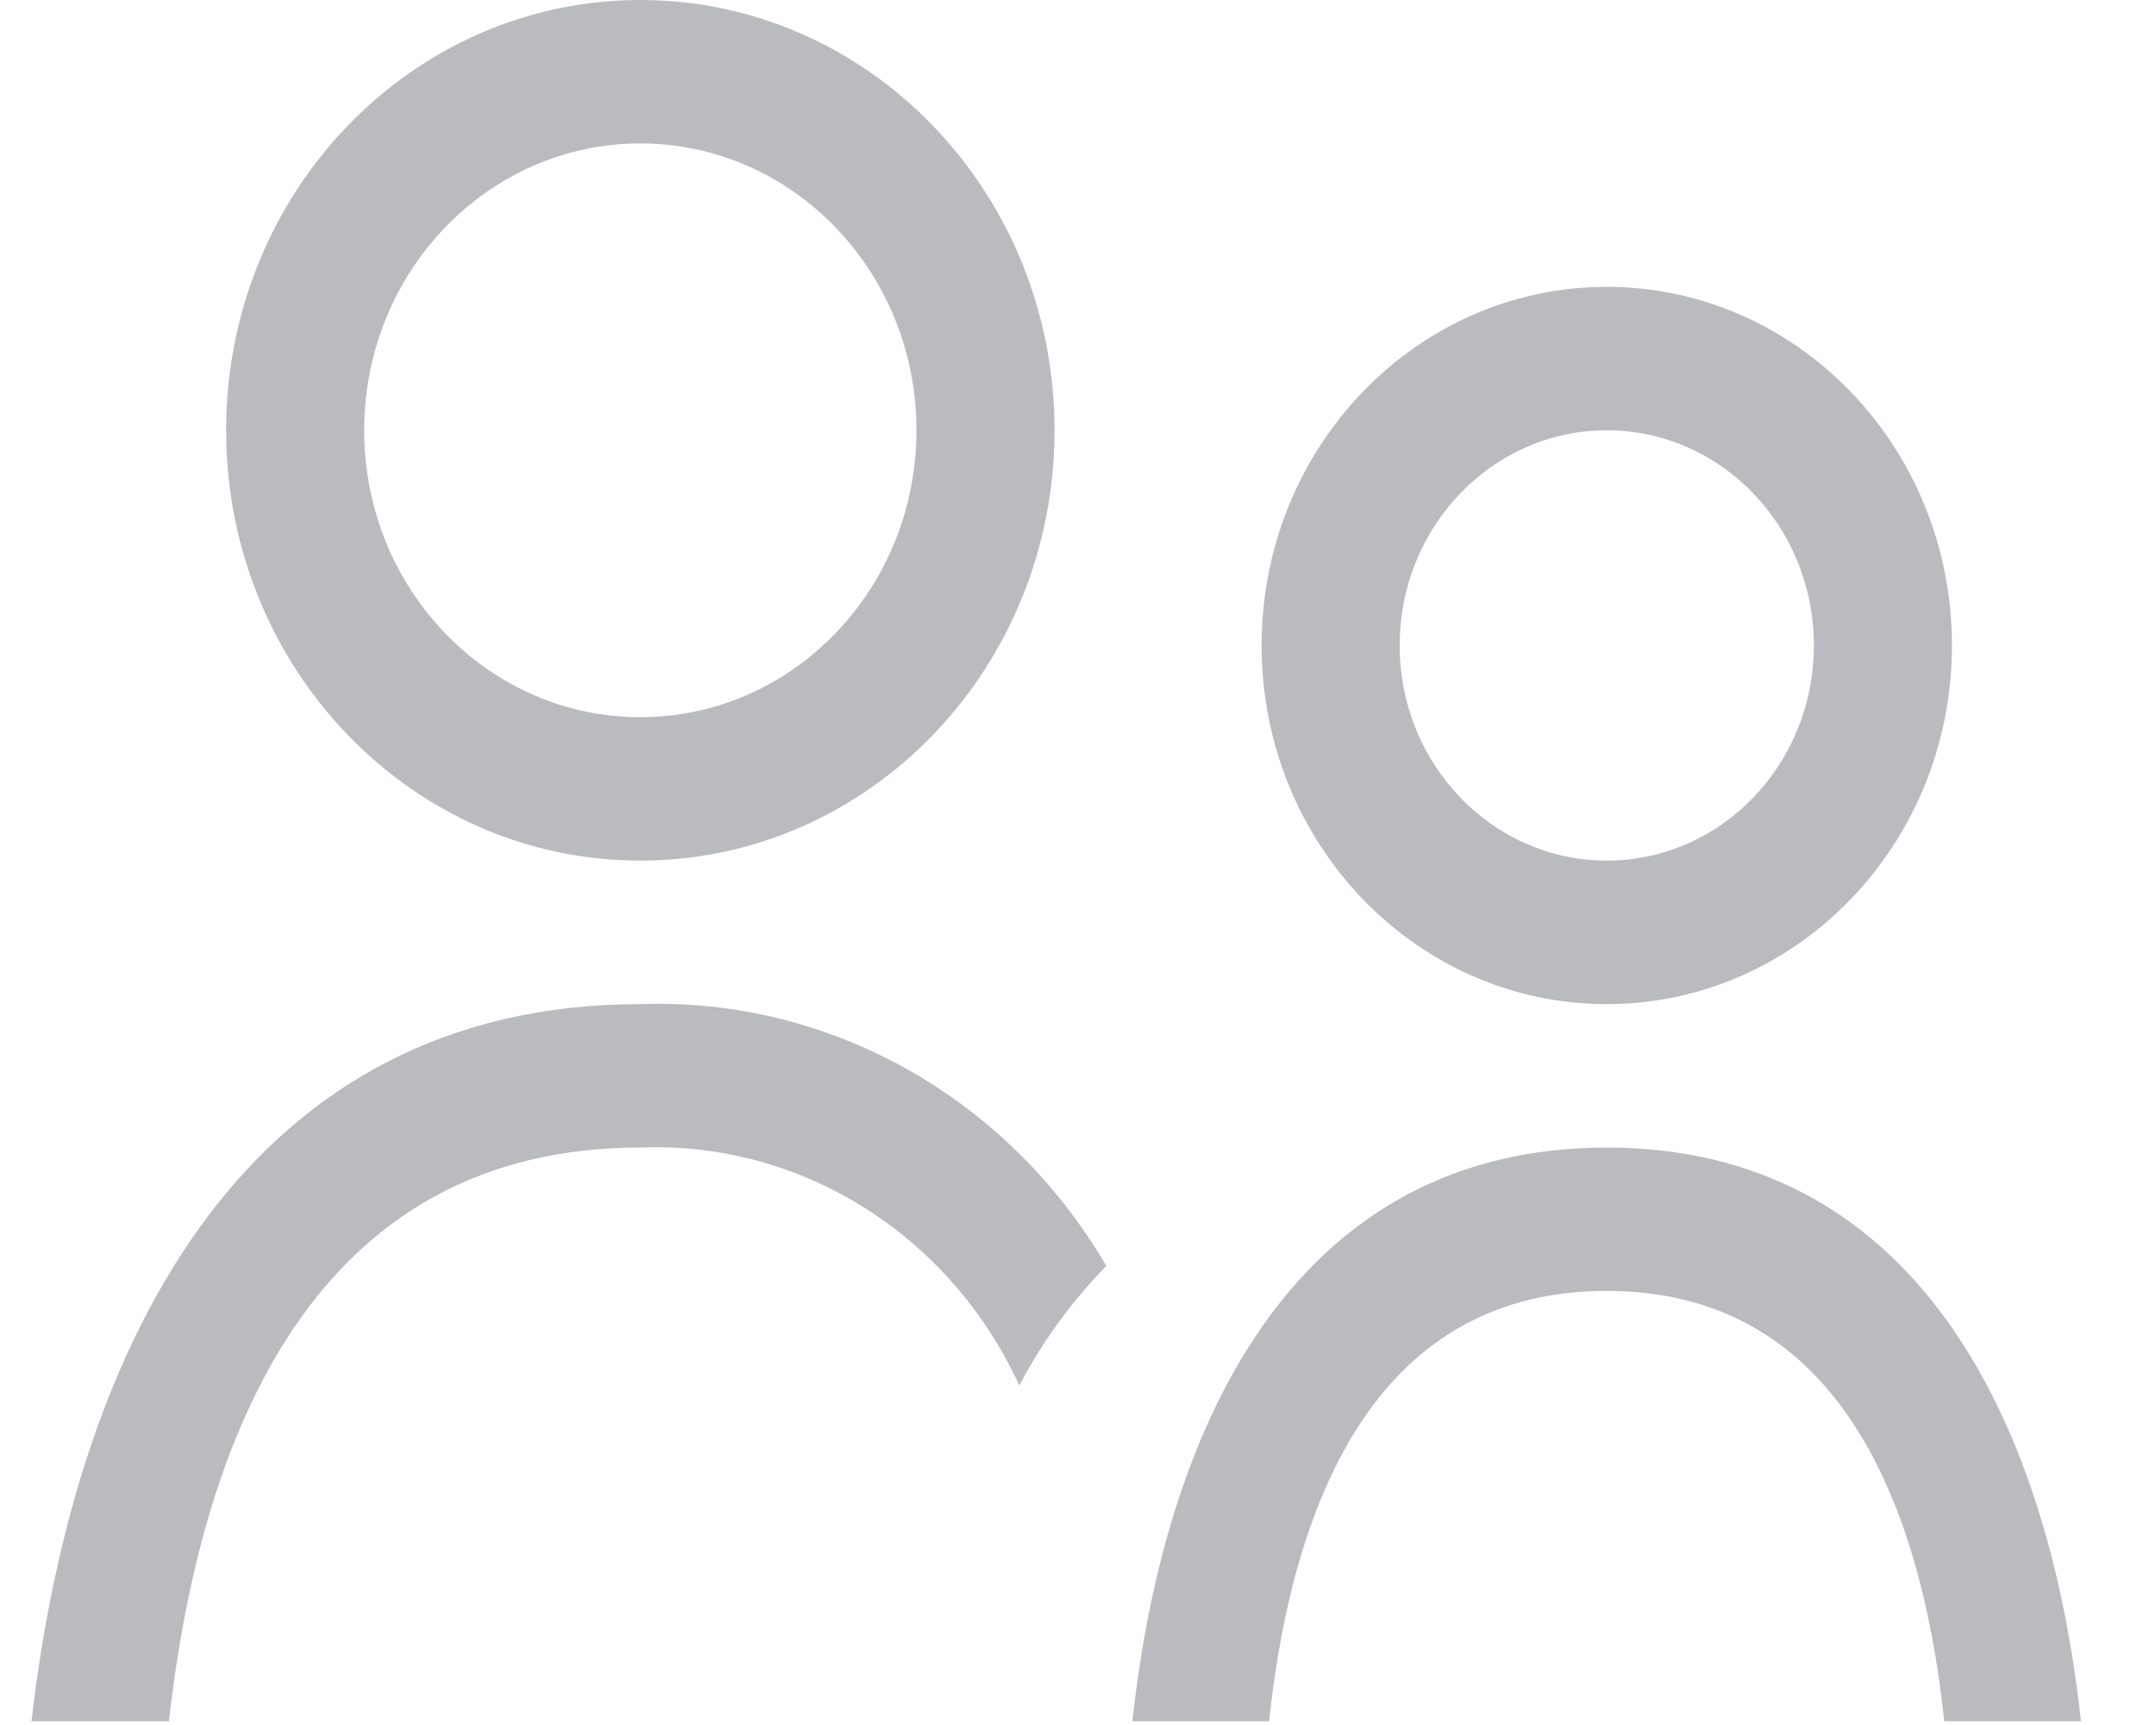 <svg xmlns="http://www.w3.org/2000/svg" width="25" height="20" viewBox="0 0 25 20">
    <path fill="#BABBBE" fill-rule="evenodd" d="M18.631 11.642c-2.21 0-4.002-1.862-4.002-4.158 0-2.296 1.792-4.158 4.002-4.158s4.003 1.862 4.003 4.158c0 2.296-1.792 4.158-4.003 4.158zm0-6.653c-1.326 0-2.401 1.117-2.401 2.495 0 1.378 1.075 2.494 2.401 2.494 1.327 0 2.402-1.116 2.402-2.494 0-1.378-1.075-2.495-2.402-2.495zM11.82 16.065c-.802-1.749-2.53-2.834-4.394-2.76-3.61 0-5.06 3.037-5.467 6.652H.365c.52-4.511 2.57-8.315 7.06-8.315 2.196-.077 4.262 1.083 5.403 3.035-.4.409-.74.876-1.009 1.388zM7.425 9.978c-2.653 0-4.803-2.233-4.803-4.989C2.622 2.234 4.772 0 7.425 0c2.652 0 4.803 2.234 4.803 4.99 0 2.755-2.15 4.988-4.803 4.988zm0-8.315c-1.769 0-3.202 1.49-3.202 3.326 0 1.837 1.433 3.326 3.202 3.326 1.768 0 3.202-1.489 3.202-3.326S9.193 1.663 7.425 1.663zM18.63 13.305c3.522 0 5.107 3.05 5.5 6.652h-1.585c-.288-2.712-1.33-4.99-3.915-4.99s-3.626 2.28-3.914 4.99h-1.585c.392-3.601 1.977-6.652 5.5-6.652z"/>
</svg>
